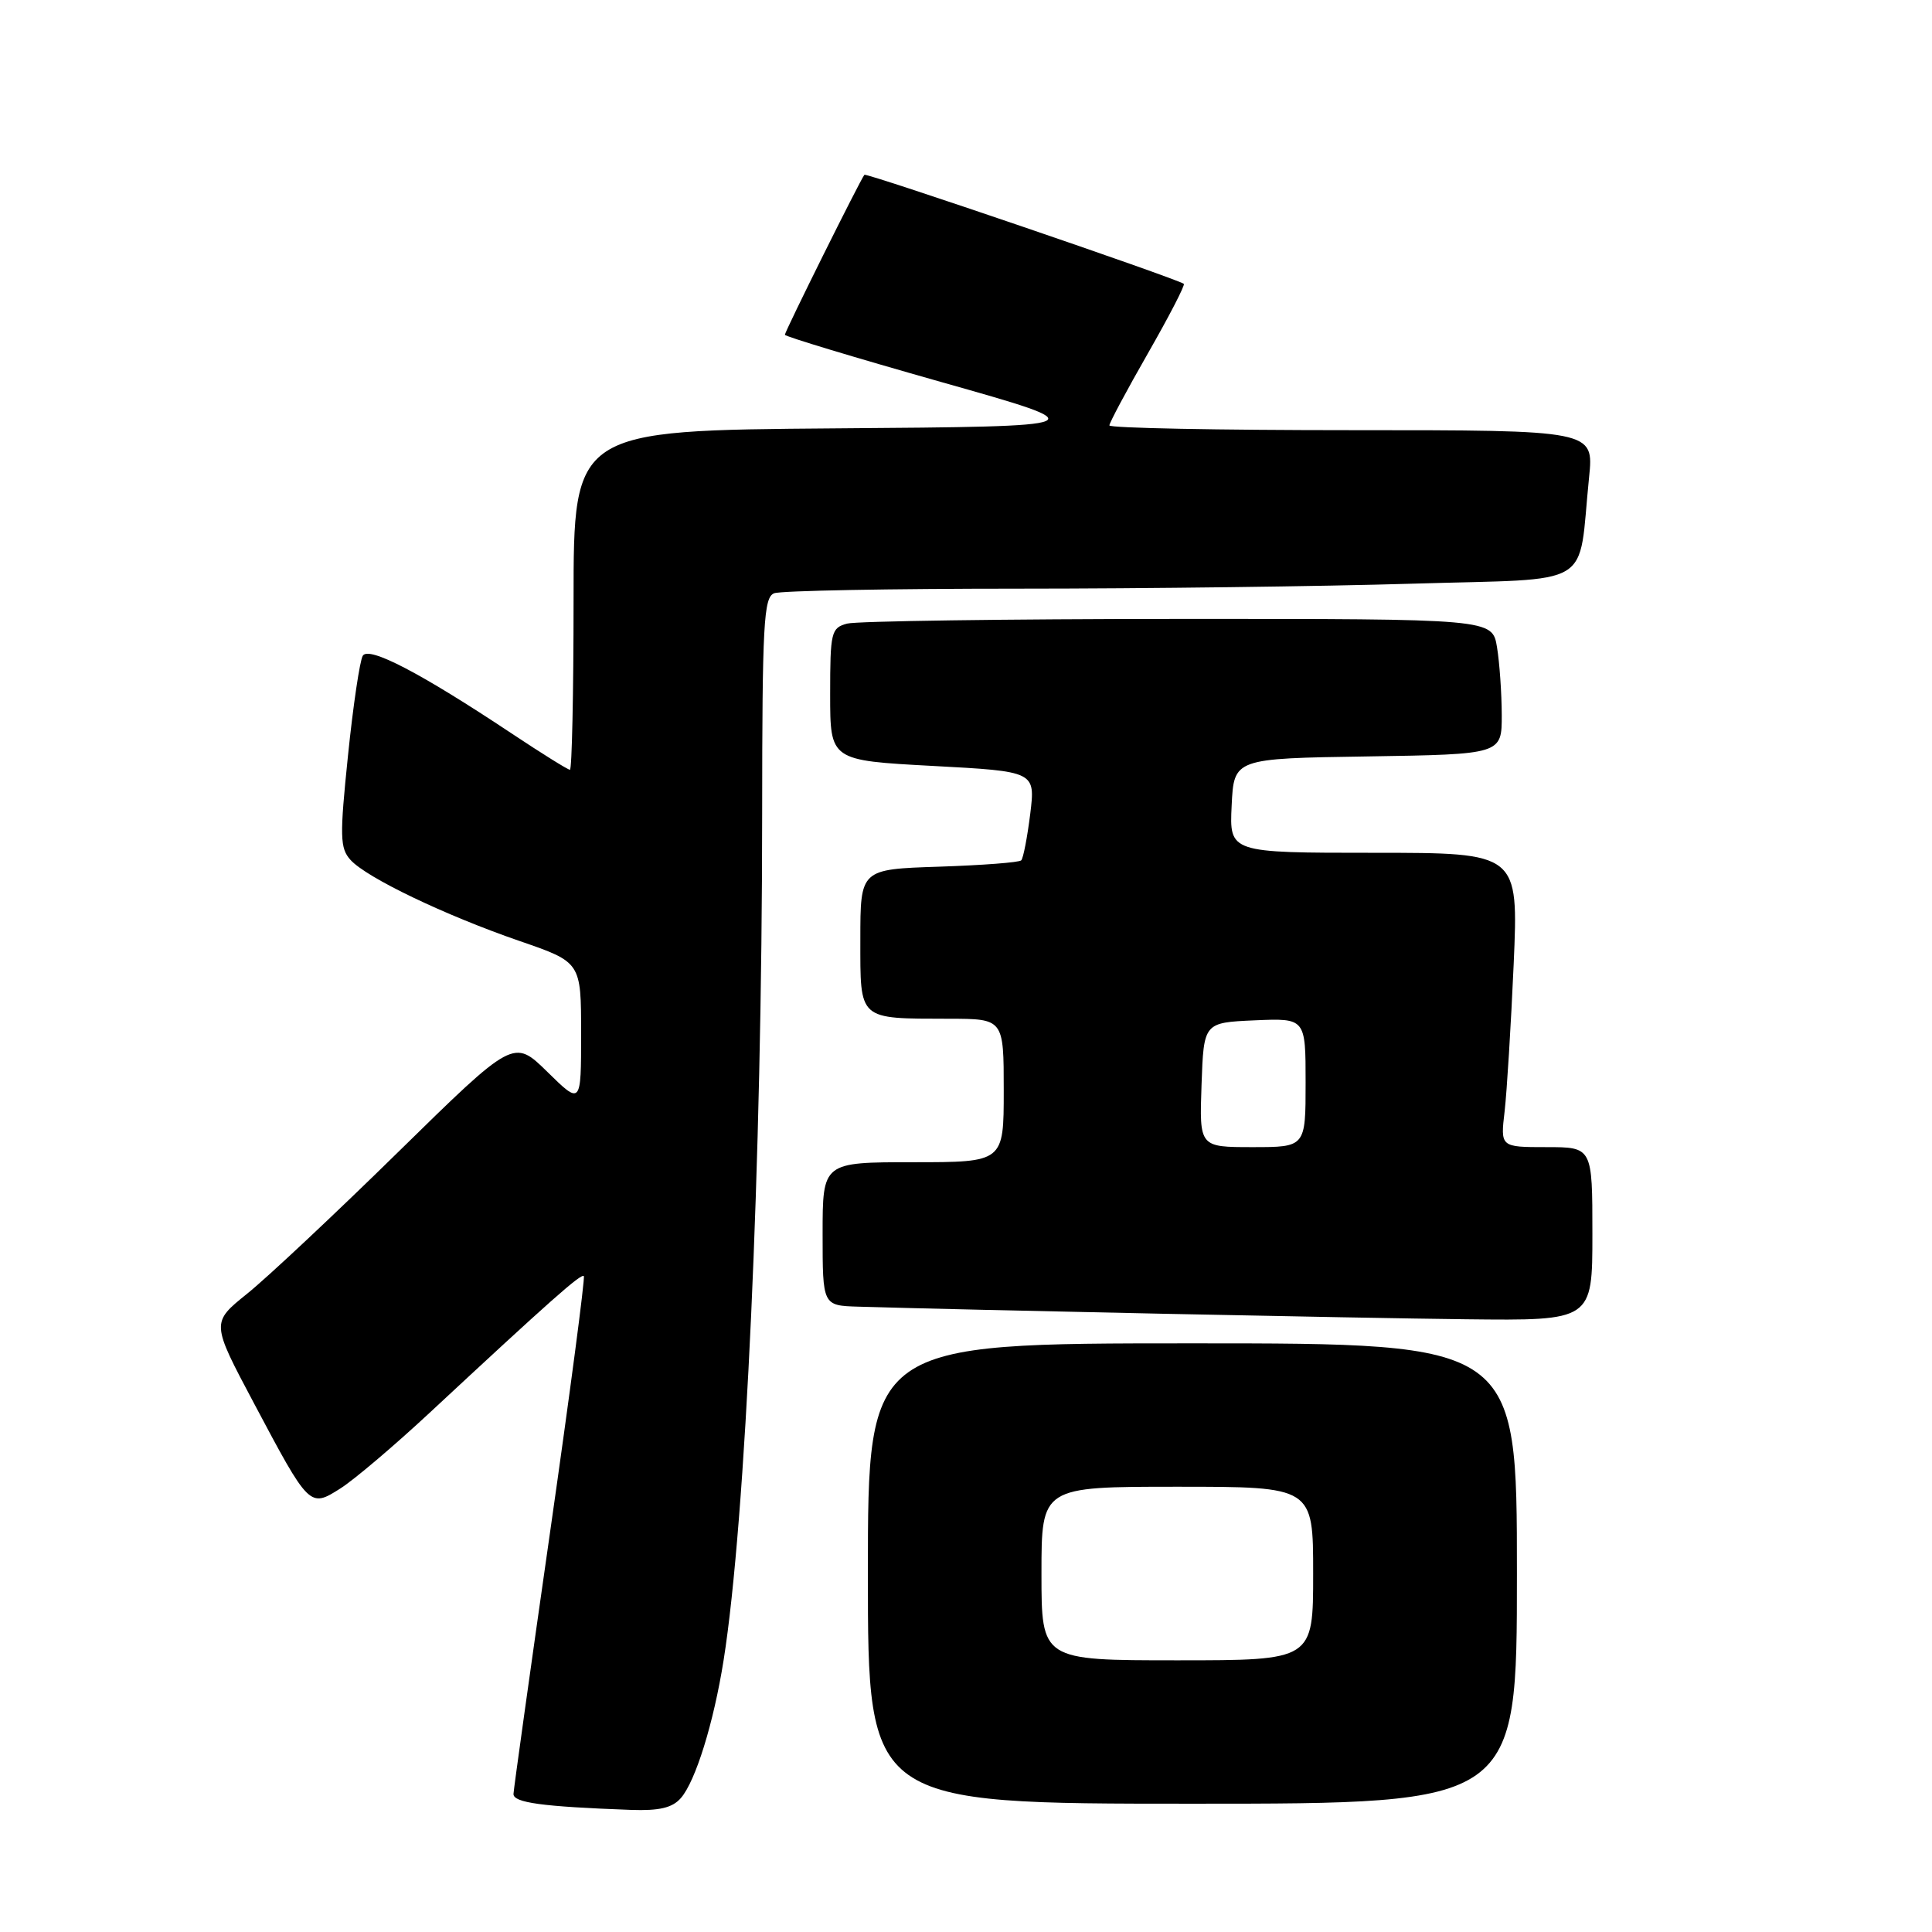 <?xml version="1.0" encoding="UTF-8" standalone="no"?>
<!DOCTYPE svg PUBLIC "-//W3C//DTD SVG 1.1//EN" "http://www.w3.org/Graphics/SVG/1.1/DTD/svg11.dtd" >
<svg xmlns="http://www.w3.org/2000/svg" xmlns:xlink="http://www.w3.org/1999/xlink" version="1.1" viewBox="0 0 256 256">
 <g >
 <path fill="currentColor"
d=" M 90.22 238.25 C 92.17 236.01 94.56 228.30 95.88 220.00 C 98.81 201.54 100.98 153.88 100.99 107.86 C 101.00 82.66 101.19 79.14 102.58 78.61 C 103.45 78.27 117.96 78.00 134.83 78.00 C 151.70 78.00 175.26 77.70 187.19 77.34 C 211.70 76.60 209.03 78.21 210.56 63.25 C 211.20 57.00 211.20 57.00 179.10 57.00 C 161.44 57.00 147.00 56.72 147.00 56.37 C 147.00 56.02 149.30 51.72 152.11 46.81 C 154.92 41.90 157.06 37.76 156.86 37.61 C 155.93 36.91 114.80 22.87 114.54 23.16 C 114.05 23.70 104.00 43.92 104.00 44.36 C 104.00 44.58 113.34 47.40 124.75 50.63 C 145.50 56.50 145.50 56.50 110.75 56.76 C 76.00 57.03 76.00 57.03 76.00 79.51 C 76.00 91.88 75.78 102.00 75.52 102.00 C 75.25 102.00 71.77 99.83 67.77 97.17 C 55.71 89.15 48.87 85.59 48.07 86.89 C 47.68 87.52 46.79 93.48 46.11 100.12 C 45.00 110.87 45.04 112.39 46.45 113.95 C 48.59 116.31 58.96 121.28 68.88 124.70 C 77.00 127.50 77.00 127.50 77.00 136.96 C 77.00 146.42 77.00 146.42 72.53 142.03 C 68.06 137.65 68.06 137.65 52.78 152.63 C 44.38 160.87 35.36 169.33 32.74 171.43 C 27.98 175.26 27.98 175.26 33.62 185.88 C 41.00 199.79 41.03 199.81 45.10 197.23 C 46.89 196.10 52.21 191.59 56.93 187.20 C 72.86 172.38 77.02 168.69 77.36 169.09 C 77.54 169.32 75.53 184.57 72.89 203.00 C 70.25 221.43 68.07 237.04 68.04 237.70 C 68.00 238.87 71.84 239.39 83.60 239.82 C 87.37 239.95 89.09 239.55 90.22 238.25 Z  M 201.00 208.50 C 201.00 178.00 201.00 178.00 158.00 178.00 C 115.00 178.00 115.00 178.00 115.00 208.50 C 115.00 239.00 115.00 239.00 158.00 239.00 C 201.00 239.00 201.00 239.00 201.00 208.50 Z  M 211.00 163.50 C 211.00 152.00 211.00 152.00 204.91 152.00 C 198.81 152.00 198.81 152.00 199.37 147.25 C 199.67 144.64 200.21 135.86 200.57 127.75 C 201.21 113.00 201.21 113.00 182.06 113.00 C 162.90 113.00 162.90 113.00 163.20 106.75 C 163.50 100.50 163.50 100.50 181.25 100.23 C 199.00 99.95 199.00 99.95 198.99 94.73 C 198.98 91.85 198.70 87.81 198.36 85.75 C 197.74 82.00 197.74 82.00 156.12 82.01 C 133.23 82.02 113.49 82.30 112.25 82.63 C 110.13 83.20 110.00 83.75 110.00 92.00 C 110.00 100.76 110.00 100.76 123.60 101.49 C 137.20 102.22 137.20 102.22 136.51 107.86 C 136.12 110.96 135.59 113.72 135.32 114.00 C 135.06 114.28 130.15 114.65 124.42 114.84 C 114.00 115.18 114.00 115.18 114.00 124.47 C 114.00 135.29 113.63 134.96 125.75 134.99 C 133.00 135.00 133.00 135.00 133.00 144.50 C 133.00 154.00 133.00 154.00 121.00 154.00 C 109.00 154.00 109.00 154.00 109.00 163.50 C 109.00 173.00 109.00 173.00 113.75 173.14 C 128.82 173.59 179.96 174.65 194.25 174.81 C 211.00 175.00 211.00 175.00 211.00 163.50 Z  M 138.00 208.50 C 138.00 197.00 138.00 197.00 156.00 197.00 C 174.00 197.00 174.00 197.00 174.00 208.50 C 174.00 220.00 174.00 220.00 156.00 220.00 C 138.00 220.00 138.00 220.00 138.00 208.50 Z  M 159.21 143.75 C 159.50 135.50 159.50 135.50 166.25 135.20 C 173.00 134.91 173.00 134.91 173.00 143.45 C 173.00 152.00 173.00 152.00 165.96 152.00 C 158.92 152.00 158.92 152.00 159.21 143.75 Z "/>
</g>
</svg>